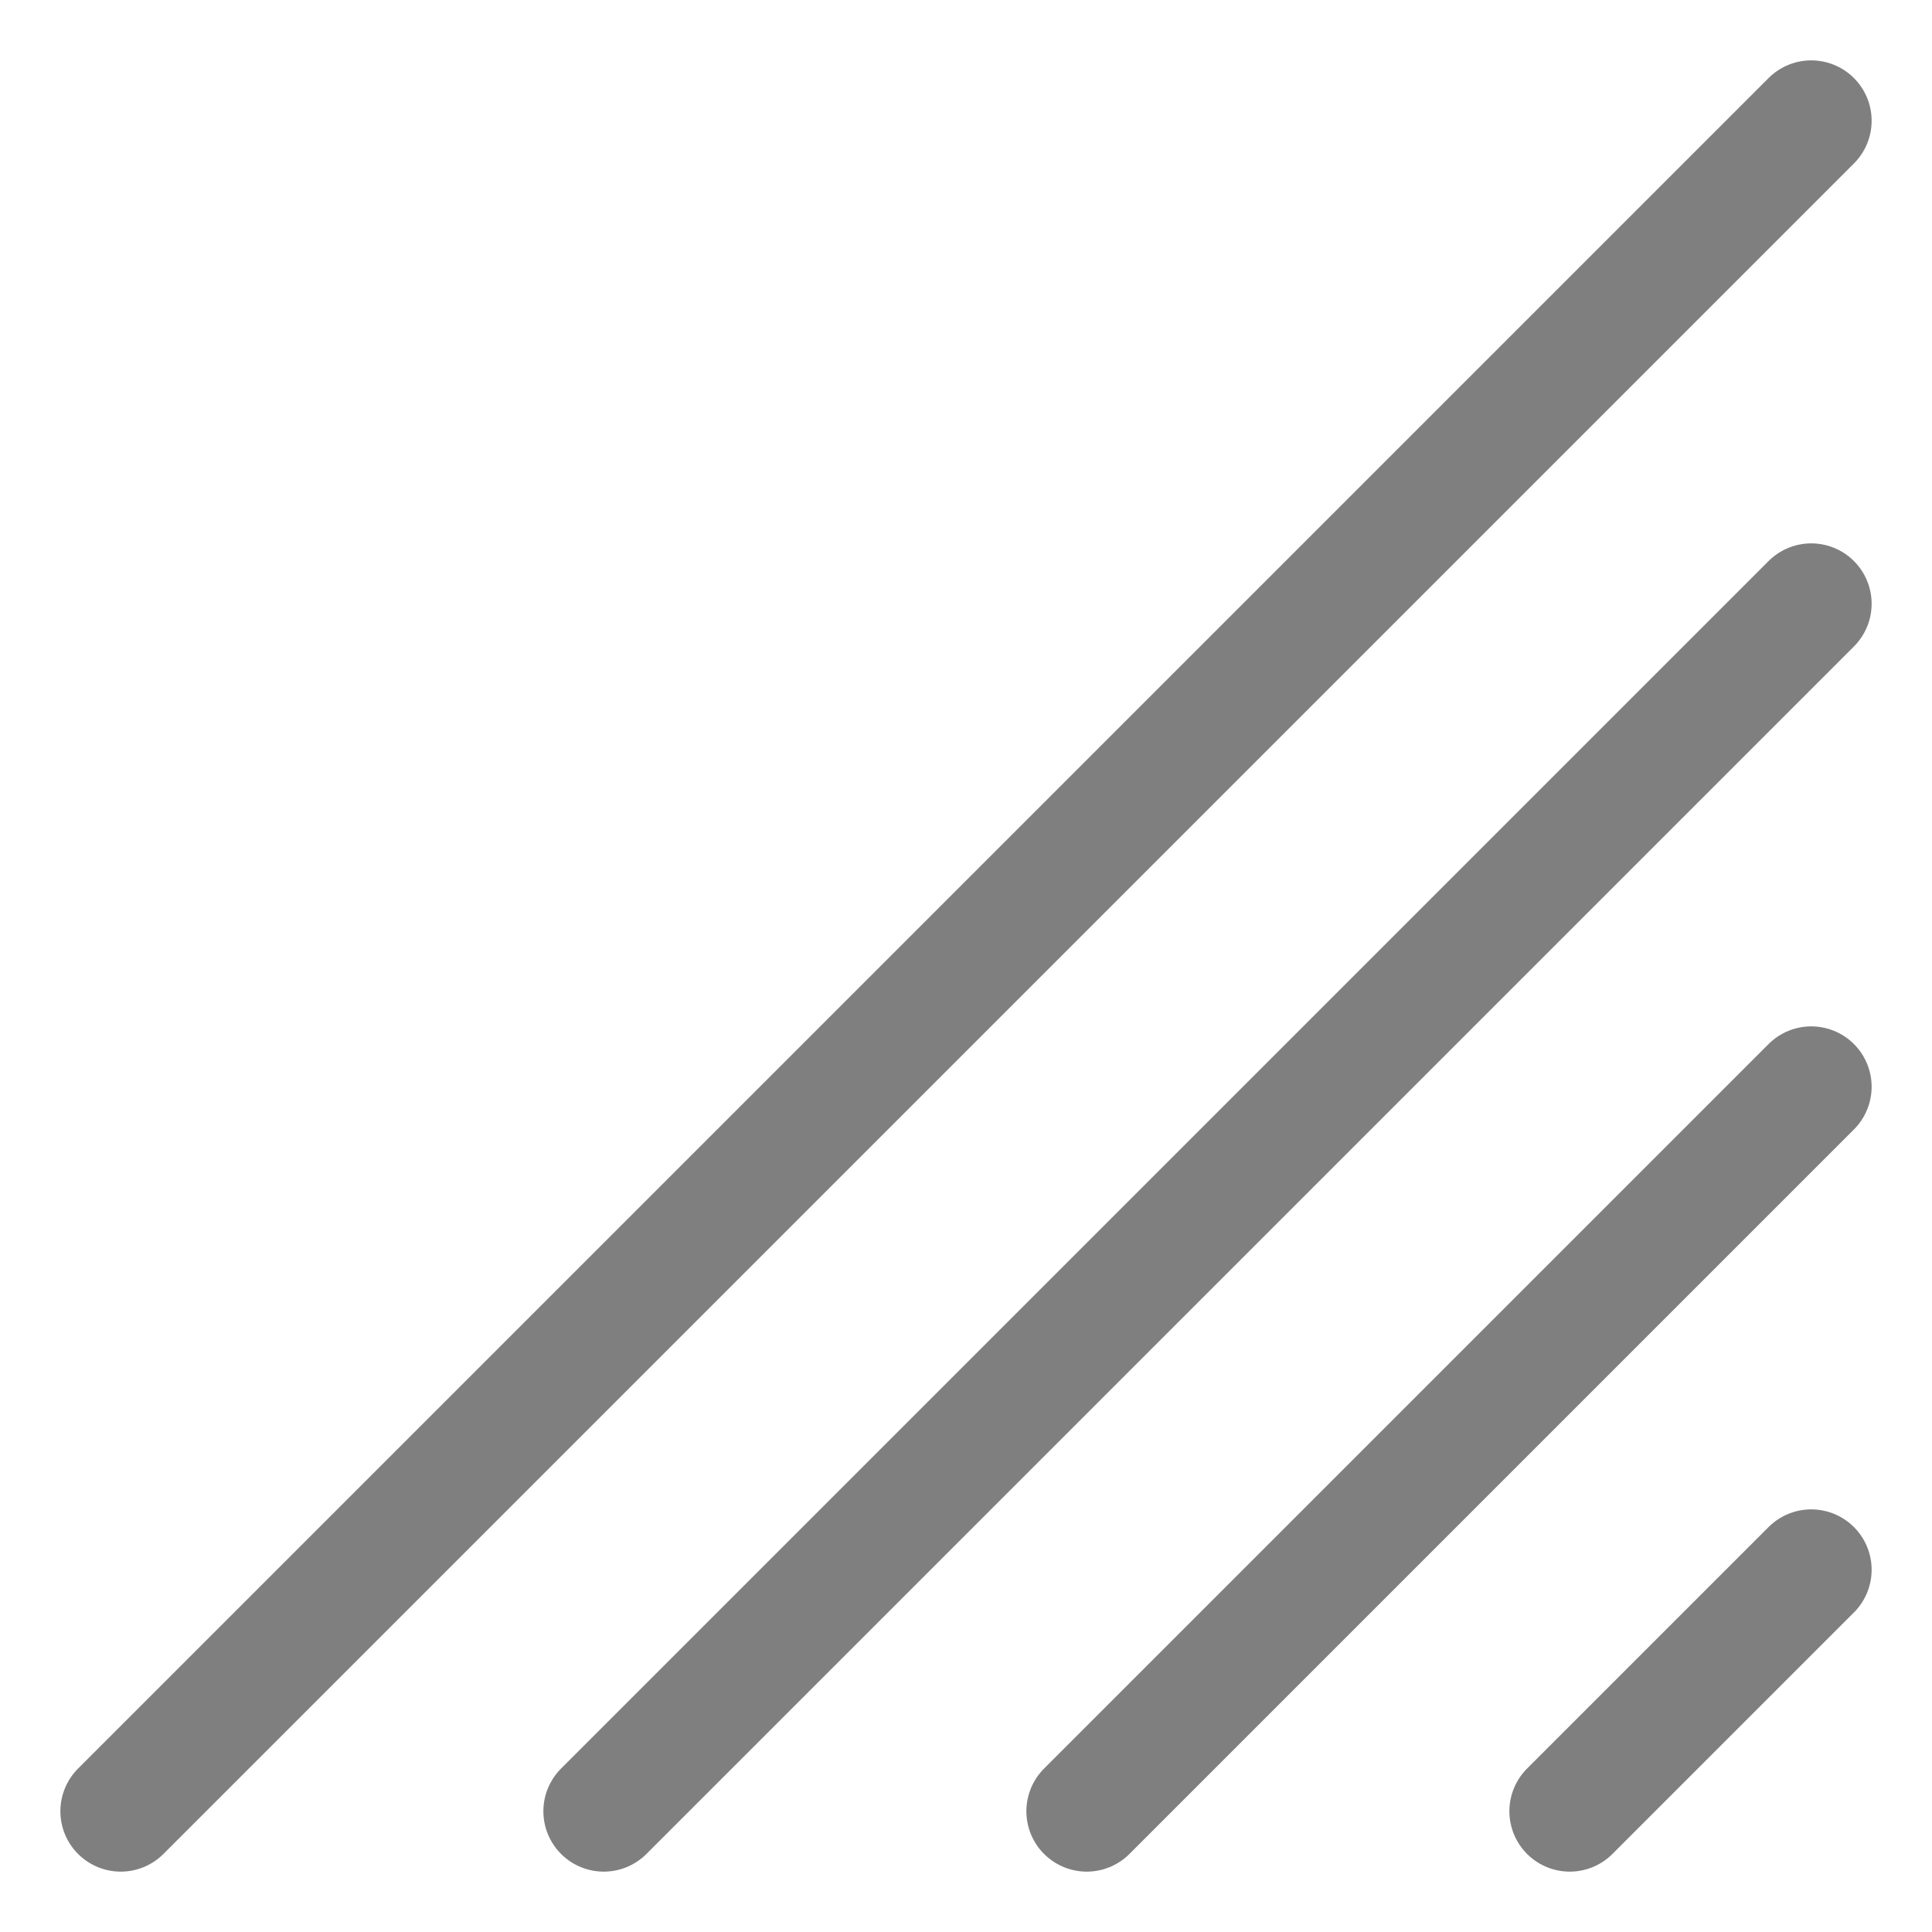 <?xml version="1.0" encoding="utf-8"?>
<!DOCTYPE svg PUBLIC "-//W3C//DTD SVG 1.1//EN" "http://www.w3.org/Graphics/SVG/1.1/DTD/svg11.dtd">
<svg width="100%" height="100%" viewBox="0 0 16 16" version="1.1" xmlns="http://www.w3.org/2000/svg">
	<g style="stroke:${wc_ui_color_resizeable_fg};opacity:0.5;stroke-linecap:round">
		<path d="M1 15L15 1" />
		<path d="M5 15L15 5" />
		<path d="M9 15L15 9" />
		<path d="M13 15L15 13" />
	</g>
</svg>
